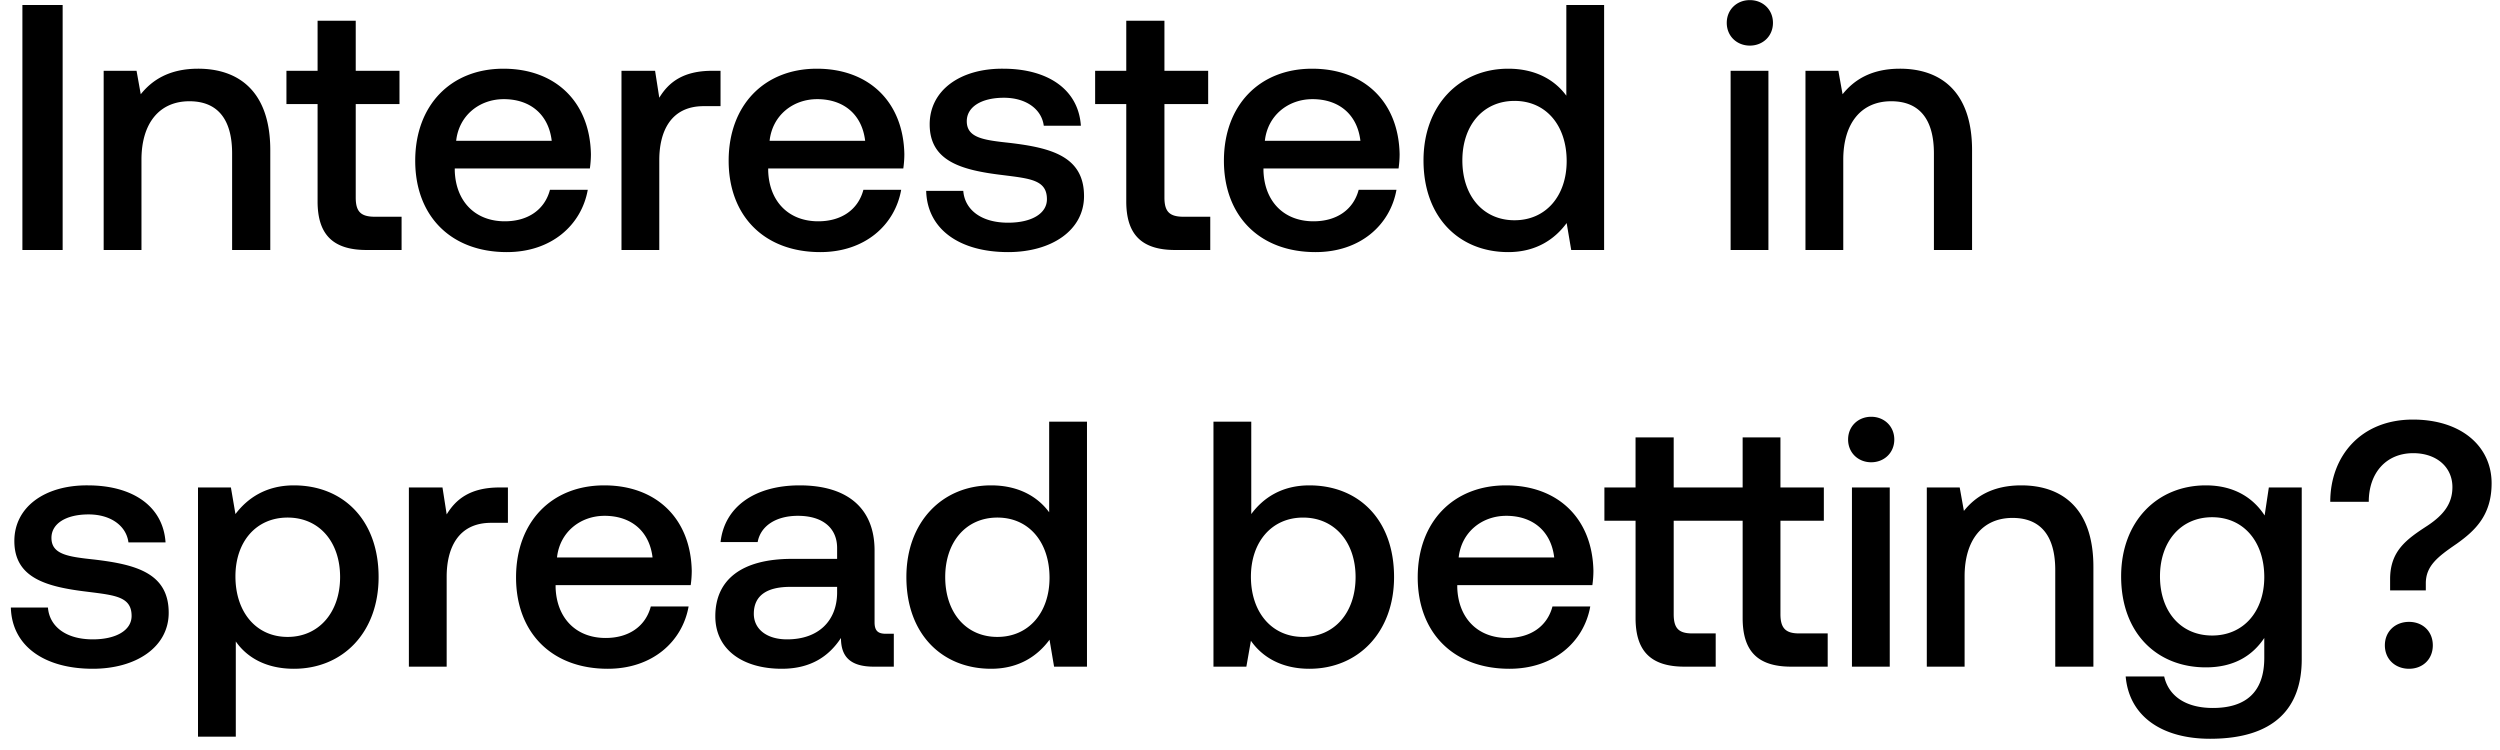 <svg width="150" height="45" viewBox="0 0 150 45" fill="none" xmlns="http://www.w3.org/2000/svg"><path d="M1.344 15h2.415V.3H1.344V15zM11.889 4.122c-1.743 0-2.772.693-3.444 1.533l-.252-1.407H6.22V15h2.268V9.582c0-2.184 1.071-3.507 2.877-3.507 1.701 0 2.562 1.092 2.562 3.129V15h2.29V9.015c0-3.591-1.954-4.893-4.327-4.893zm7.166 7.959c0 1.953.882 2.919 2.94 2.919h2.1v-1.995h-1.596c-.861 0-1.155-.315-1.155-1.155V6.243h2.625V4.248h-2.625V1.245h-2.289v3.003h-1.869v1.995h1.869v5.838zm11.36 3.045c2.667 0 4.473-1.617 4.851-3.738h-2.268c-.315 1.197-1.323 1.89-2.709 1.89-1.785 0-2.94-1.197-3.003-3.024v-.147h8.106a6.16 6.16 0 00.063-.861c-.063-3.15-2.142-5.124-5.25-5.124-3.17 0-5.292 2.205-5.292 5.523 0 3.297 2.121 5.481 5.502 5.481zM27.37 8.448c.168-1.533 1.407-2.499 2.856-2.499 1.575 0 2.688.903 2.877 2.499H27.37zm15.358-4.2c-1.764 0-2.625.714-3.171 1.617l-.252-1.617h-2.016V15h2.268V9.603c0-1.659.65-3.234 2.667-3.234h1.008V4.248h-.504zm6.493 10.878c2.667 0 4.473-1.617 4.85-3.738h-2.267c-.315 1.197-1.323 1.89-2.71 1.89-1.784 0-2.94-1.197-3.002-3.024v-.147h8.106a6.16 6.16 0 00.063-.861c-.063-3.15-2.142-5.124-5.25-5.124-3.171 0-5.292 2.205-5.292 5.523 0 3.297 2.12 5.481 5.502 5.481zm-3.045-6.678c.168-1.533 1.407-2.499 2.856-2.499 1.575 0 2.688.903 2.877 2.499h-5.733zm9.395 3.003c.063 2.331 2.037 3.675 4.914 3.675 2.604 0 4.557-1.302 4.557-3.36 0-2.394-1.995-2.898-4.452-3.192-1.554-.168-2.583-.294-2.583-1.302 0-.861.882-1.407 2.226-1.407 1.344 0 2.268.693 2.394 1.68h2.226c-.147-2.205-2.016-3.423-4.662-3.423-2.583-.021-4.41 1.302-4.41 3.339 0 2.226 1.932 2.751 4.389 3.045 1.659.21 2.646.294 2.646 1.449 0 .861-.924 1.407-2.331 1.407-1.638 0-2.604-.798-2.688-1.911H55.57zm12.005.63c0 1.953.883 2.919 2.94 2.919h2.1v-1.995H71.02c-.86 0-1.154-.315-1.154-1.155V6.243h2.624V4.248h-2.624V1.245h-2.29v3.003h-1.868v1.995h1.868v5.838zm11.36 3.045c2.668 0 4.474-1.617 4.852-3.738H81.52c-.315 1.197-1.323 1.89-2.71 1.89-1.784 0-2.94-1.197-3.002-3.024v-.147h8.106a6.16 6.16 0 00.063-.861c-.063-3.15-2.142-5.124-5.25-5.124-3.171 0-5.292 2.205-5.292 5.523 0 3.297 2.12 5.481 5.502 5.481zm-3.044-6.678c.168-1.533 1.407-2.499 2.856-2.499 1.575 0 2.688.903 2.877 2.499h-5.733zm18.087-2.709c-.693-.945-1.848-1.617-3.486-1.617-2.919 0-5.082 2.184-5.082 5.502 0 3.444 2.163 5.502 5.082 5.502 1.701 0 2.814-.798 3.507-1.743L94.273 15h1.974V.3H93.98v5.439zm-3.108 7.476c-1.89 0-3.129-1.47-3.129-3.591 0-2.1 1.24-3.57 3.13-3.57S94 7.524 94 9.666c0 2.079-1.239 3.549-3.129 3.549zm14.121-10.479c.777 0 1.386-.567 1.386-1.365s-.609-1.365-1.386-1.365c-.777 0-1.386.567-1.386 1.365s.609 1.365 1.386 1.365zM103.837 15h2.268V4.248h-2.268V15zm10.161-10.878c-1.743 0-2.772.693-3.444 1.533l-.252-1.407h-1.974V15h2.268V9.582c0-2.184 1.071-3.507 2.877-3.507 1.701 0 2.562 1.092 2.562 3.129V15h2.289V9.015c0-3.591-1.953-4.893-4.326-4.893zM.651 36.451c.063 2.331 2.037 3.675 4.914 3.675 2.604 0 4.557-1.302 4.557-3.36 0-2.394-1.995-2.898-4.452-3.192-1.554-.168-2.583-.294-2.583-1.302 0-.861.882-1.407 2.226-1.407 1.344 0 2.268.693 2.394 1.68h2.226c-.147-2.205-2.016-3.423-4.662-3.423-2.583-.021-4.41 1.302-4.41 3.339 0 2.226 1.932 2.751 4.389 3.045 1.659.21 2.646.294 2.646 1.449 0 .861-.924 1.407-2.331 1.407-1.638 0-2.604-.798-2.688-1.911H.651zm16.983-7.329c-1.68 0-2.793.777-3.507 1.722l-.273-1.596H11.88V44.2h2.268v-5.712c.672.966 1.827 1.638 3.486 1.638 2.94 0 5.082-2.184 5.082-5.502 0-3.444-2.142-5.502-5.082-5.502zm-.378 9.093c-1.89 0-3.13-1.491-3.13-3.633 0-2.079 1.24-3.528 3.13-3.528s3.15 1.449 3.15 3.57c0 2.1-1.26 3.591-3.15 3.591zm12.716-8.967c-1.764 0-2.625.714-3.171 1.617l-.252-1.617h-2.016V40H26.8v-5.397c0-1.659.65-3.234 2.667-3.234h1.008v-2.121h-.504zm6.493 10.878c2.667 0 4.473-1.617 4.851-3.738h-2.268c-.315 1.197-1.323 1.89-2.709 1.89-1.785 0-2.94-1.197-3.003-3.024v-.147h8.106a6.16 6.16 0 00.063-.861c-.063-3.15-2.142-5.124-5.25-5.124-3.171 0-5.292 2.205-5.292 5.523 0 3.297 2.121 5.481 5.502 5.481zm-3.045-6.678c.168-1.533 1.407-2.499 2.856-2.499 1.575 0 2.688.903 2.877 2.499H33.42zm19.747 4.578c-.462 0-.693-.147-.693-.693v-4.305c0-2.541-1.638-3.906-4.494-3.906-2.71 0-4.515 1.302-4.746 3.402h2.226c.168-.945 1.07-1.575 2.415-1.575 1.49 0 2.352.735 2.352 1.932v.651h-2.71c-3.002 0-4.598 1.239-4.598 3.444 0 1.995 1.638 3.15 3.99 3.15 1.743 0 2.835-.756 3.549-1.848 0 1.071.504 1.722 1.974 1.722h1.197v-1.974h-.462zm-2.94-2.436c-.021 1.659-1.113 2.772-3.003 2.772-1.24 0-1.995-.63-1.995-1.533 0-1.092.777-1.617 2.184-1.617h2.814v.378zm12.724-4.851c-.693-.945-1.848-1.617-3.486-1.617-2.92 0-5.082 2.184-5.082 5.502 0 3.444 2.163 5.502 5.082 5.502 1.7 0 2.814-.798 3.507-1.743L63.245 40h1.974V25.3H62.95v5.439zm-3.108 7.476c-1.89 0-3.13-1.47-3.13-3.591 0-2.1 1.24-3.57 3.13-3.57s3.129 1.47 3.129 3.612c0 2.079-1.24 3.549-3.13 3.549zm18.72-9.093c-1.66 0-2.773.756-3.487 1.722V25.3h-2.268V40h1.974l.273-1.554c.672.966 1.827 1.68 3.507 1.68 2.94 0 5.082-2.205 5.082-5.502 0-3.465-2.142-5.502-5.082-5.502zm-.379 9.093c-1.89 0-3.129-1.491-3.129-3.612 0-2.079 1.24-3.549 3.13-3.549s3.15 1.47 3.15 3.57c0 2.121-1.26 3.591-3.15 3.591zm12.38 1.911c2.668 0 4.474-1.617 4.852-3.738h-2.268c-.315 1.197-1.323 1.89-2.71 1.89-1.784 0-2.94-1.197-3.002-3.024v-.147h8.106a6.16 6.16 0 00.063-.861c-.063-3.15-2.142-5.124-5.25-5.124-3.171 0-5.292 2.205-5.292 5.523 0 3.297 2.12 5.481 5.502 5.481zm-3.044-6.678c.168-1.533 1.407-2.499 2.856-2.499 1.575 0 2.688.903 2.877 2.499H87.52zm20.42 4.557c-.798 0-1.113-.315-1.113-1.155v-5.607h2.604v-1.995h-2.604v-3.003h-2.268v3.003h-4.137v-3.003h-2.289v3.003h-1.869v1.995h1.87v5.838c0 1.953.881 2.919 2.939 2.919h1.869v-1.995h-1.407c-.819 0-1.113-.315-1.113-1.155v-5.607h4.137v5.838c0 1.953.861 2.919 2.919 2.919h2.184v-1.995h-1.722zm4.332-10.269c.777 0 1.386-.567 1.386-1.365s-.609-1.365-1.386-1.365c-.777 0-1.386.567-1.386 1.365s.609 1.365 1.386 1.365zM111.117 40h2.268V29.248h-2.268V40zm10.161-10.878c-1.743 0-2.772.693-3.444 1.533l-.252-1.407h-1.974V40h2.268v-5.418c0-2.184 1.071-3.507 2.877-3.507 1.701 0 2.562 1.092 2.562 3.129V40h2.289v-5.985c0-3.591-1.953-4.893-4.326-4.893zm14.6 1.806c-.693-1.071-1.848-1.806-3.528-1.806-2.919 0-5.082 2.163-5.082 5.46 0 3.423 2.163 5.46 5.082 5.46 1.68 0 2.793-.693 3.507-1.764v1.197c0 2.058-1.113 3.003-3.087 3.003-1.596 0-2.646-.693-2.919-1.89h-2.31c.21 2.415 2.205 3.738 5.061 3.738 3.864 0 5.502-1.848 5.502-4.767V29.248h-1.974l-.252 1.68zm-3.15 7.203c-1.89 0-3.129-1.449-3.129-3.549 0-2.079 1.239-3.549 3.129-3.549s3.129 1.47 3.129 3.591c0 2.058-1.239 3.507-3.129 3.507zm9.398-8.022c0-1.743 1.05-2.919 2.667-2.919 1.407 0 2.352.84 2.352 2.037 0 1.008-.546 1.68-1.491 2.31-1.26.819-2.247 1.512-2.247 3.213v.672h2.142v-.42c0-1.05.714-1.596 1.848-2.373 1.092-.777 2.1-1.701 2.1-3.633 0-2.205-1.806-3.822-4.725-3.822-3.129 0-4.956 2.205-4.956 4.935h2.31zm.966 8.61c0 .84.63 1.407 1.449 1.407.819 0 1.428-.567 1.428-1.407 0-.84-.609-1.407-1.428-1.407s-1.449.567-1.449 1.407z" fill="#000"/></svg>